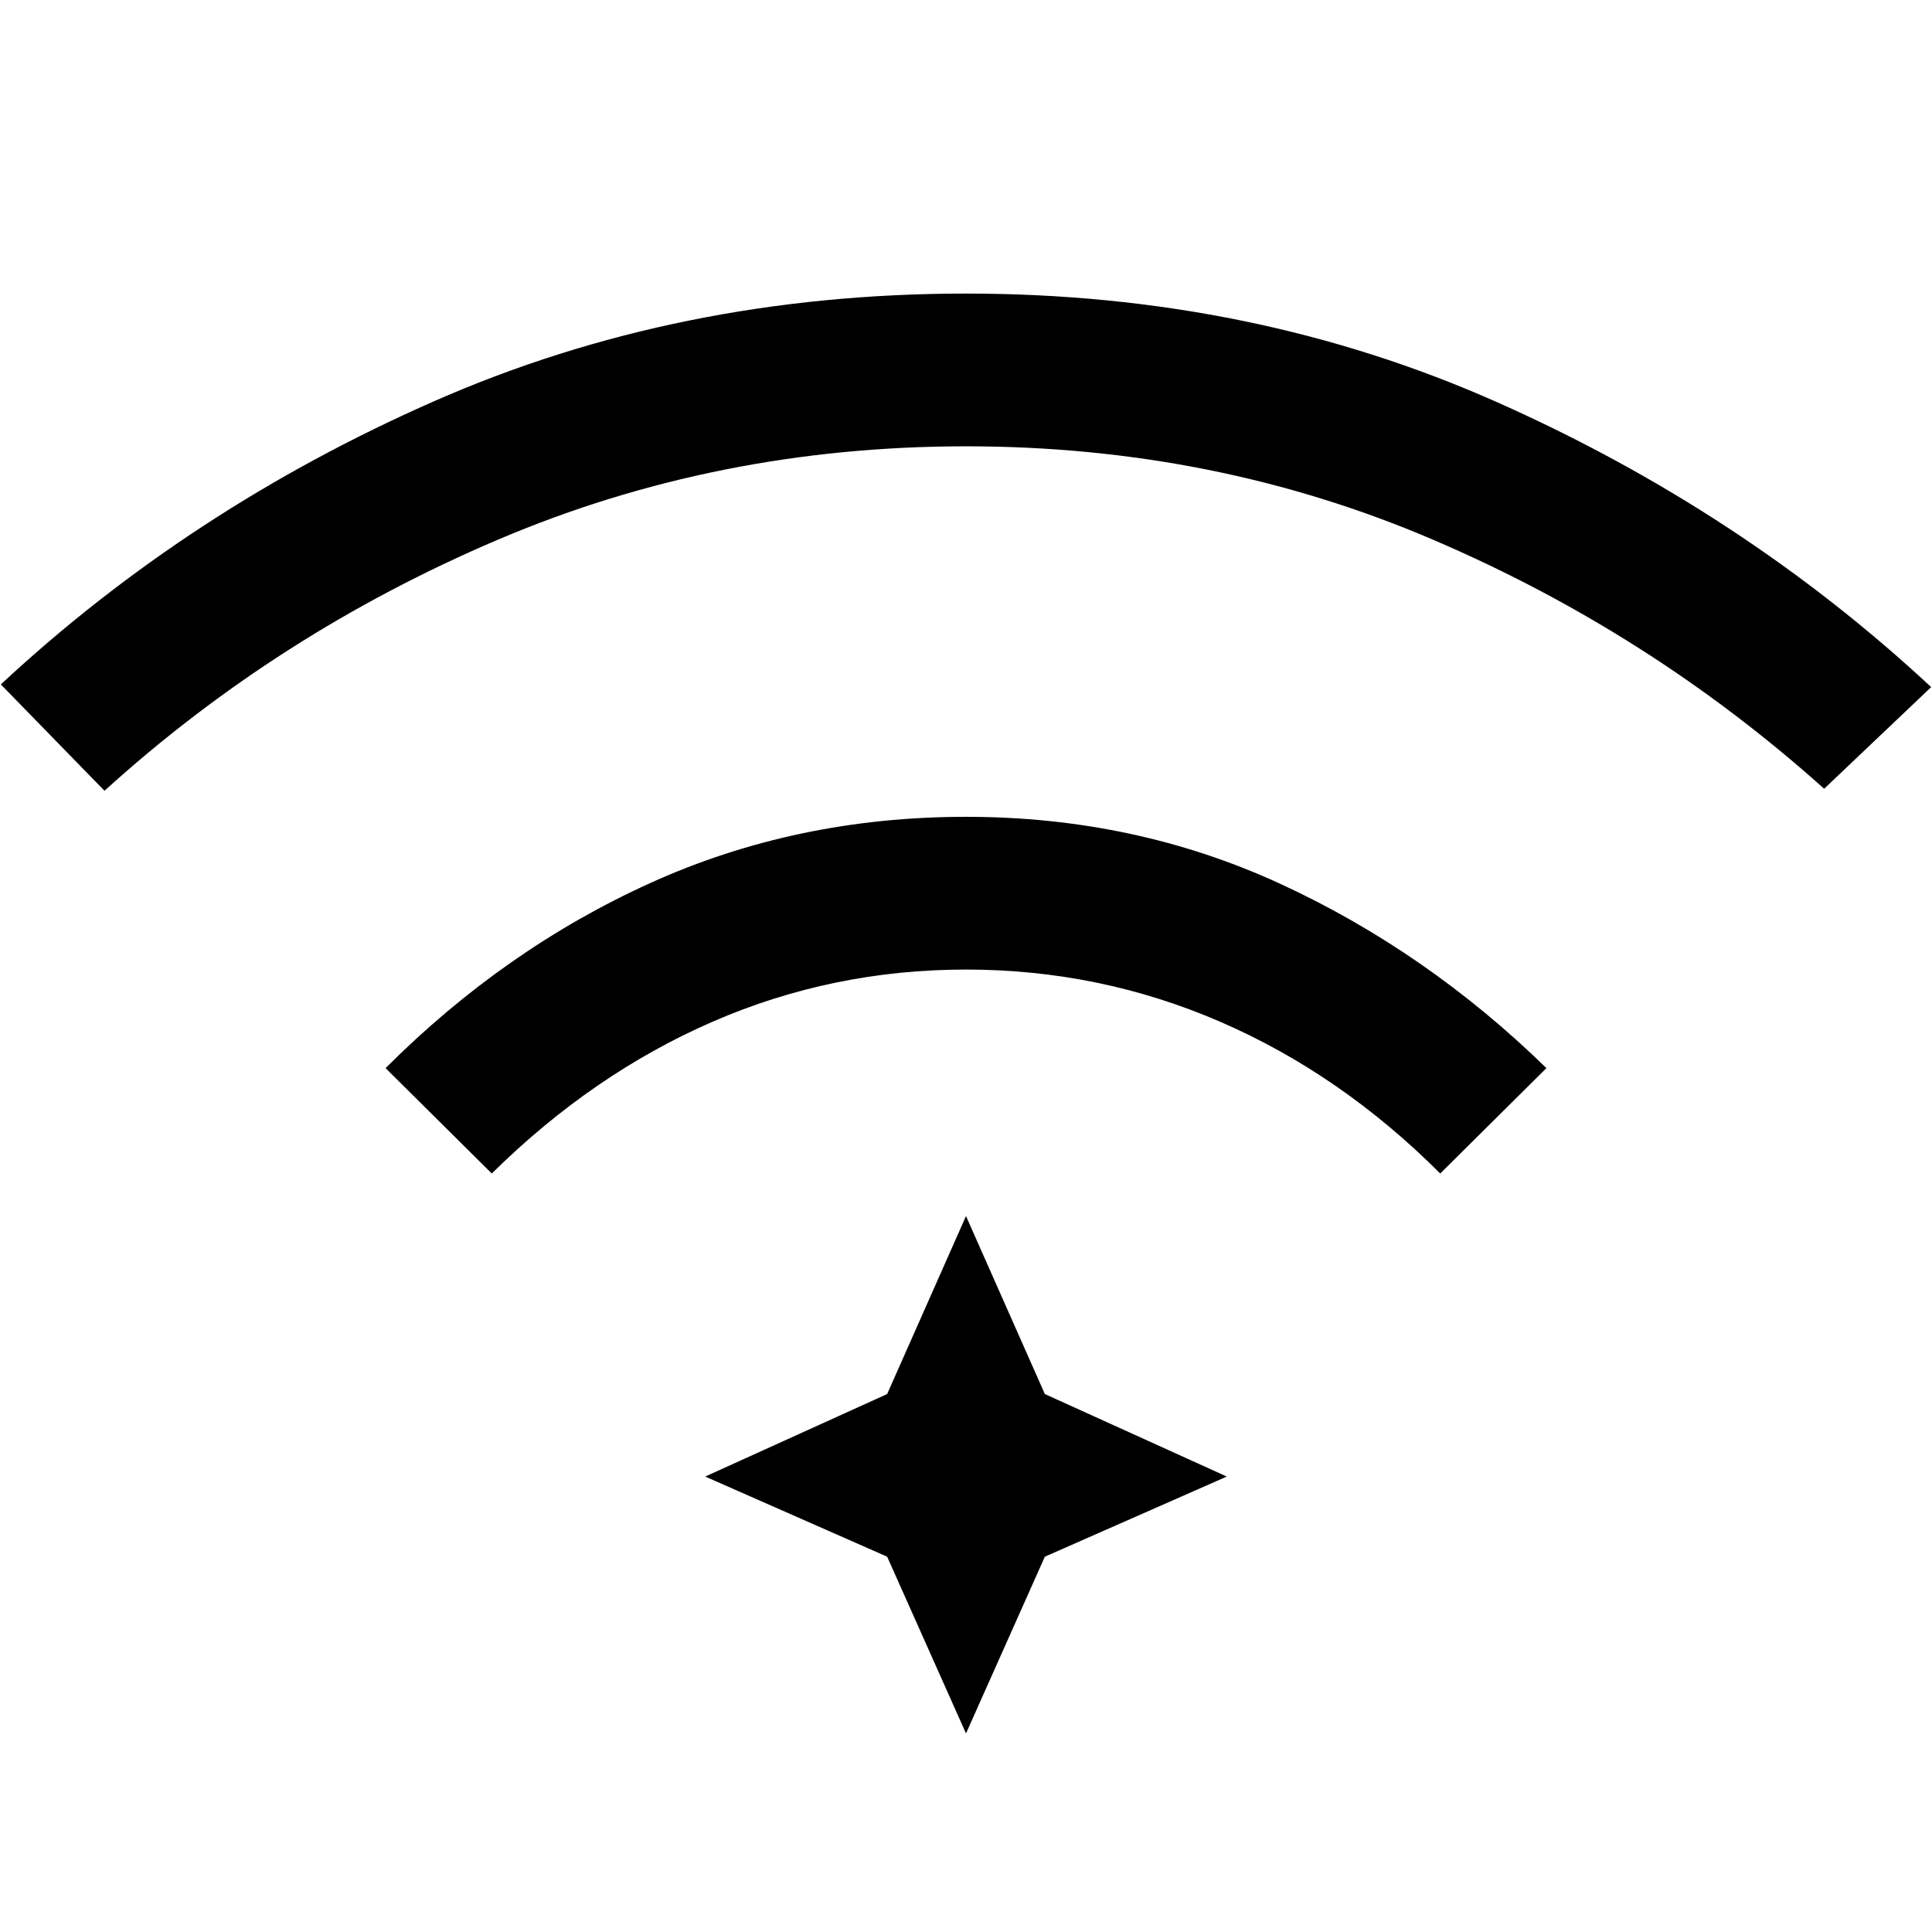 <svg xmlns="http://www.w3.org/2000/svg" height="40" viewBox="0 96 960 960" width="40"><path d="m244.359 679.103-52.769-52.359q59.308-59.308 131.795-92.09Q395.872 501.872 480 501.872q84.128 0 156.615 33.5 72.487 33.5 131.795 91.372l-52.769 52.359q-49.513-49.513-109.397-75.423Q546.359 577.769 480 577.769q-66.359 0-125.91 25.911-59.552 25.91-109.731 75.423ZM51.923 488.924.411 436.078q93.871-87.334 215.41-140.77Q337.359 241.873 480 241.873q142.641 0 264.179 54.102 121.539 54.103 215.41 141.436l-53.179 50.513q-86.743-77.77-194.846-123.962Q603.461 317.77 480 317.77q-123.795 0-232.897 46.525Q138 410.821 51.923 488.924ZM480 957.333l-39.179-87.82-90.411-39.82 90.411-41L480 700.257l39.179 88.436 90.411 41-90.411 39.82L480 957.333Z"/></svg>